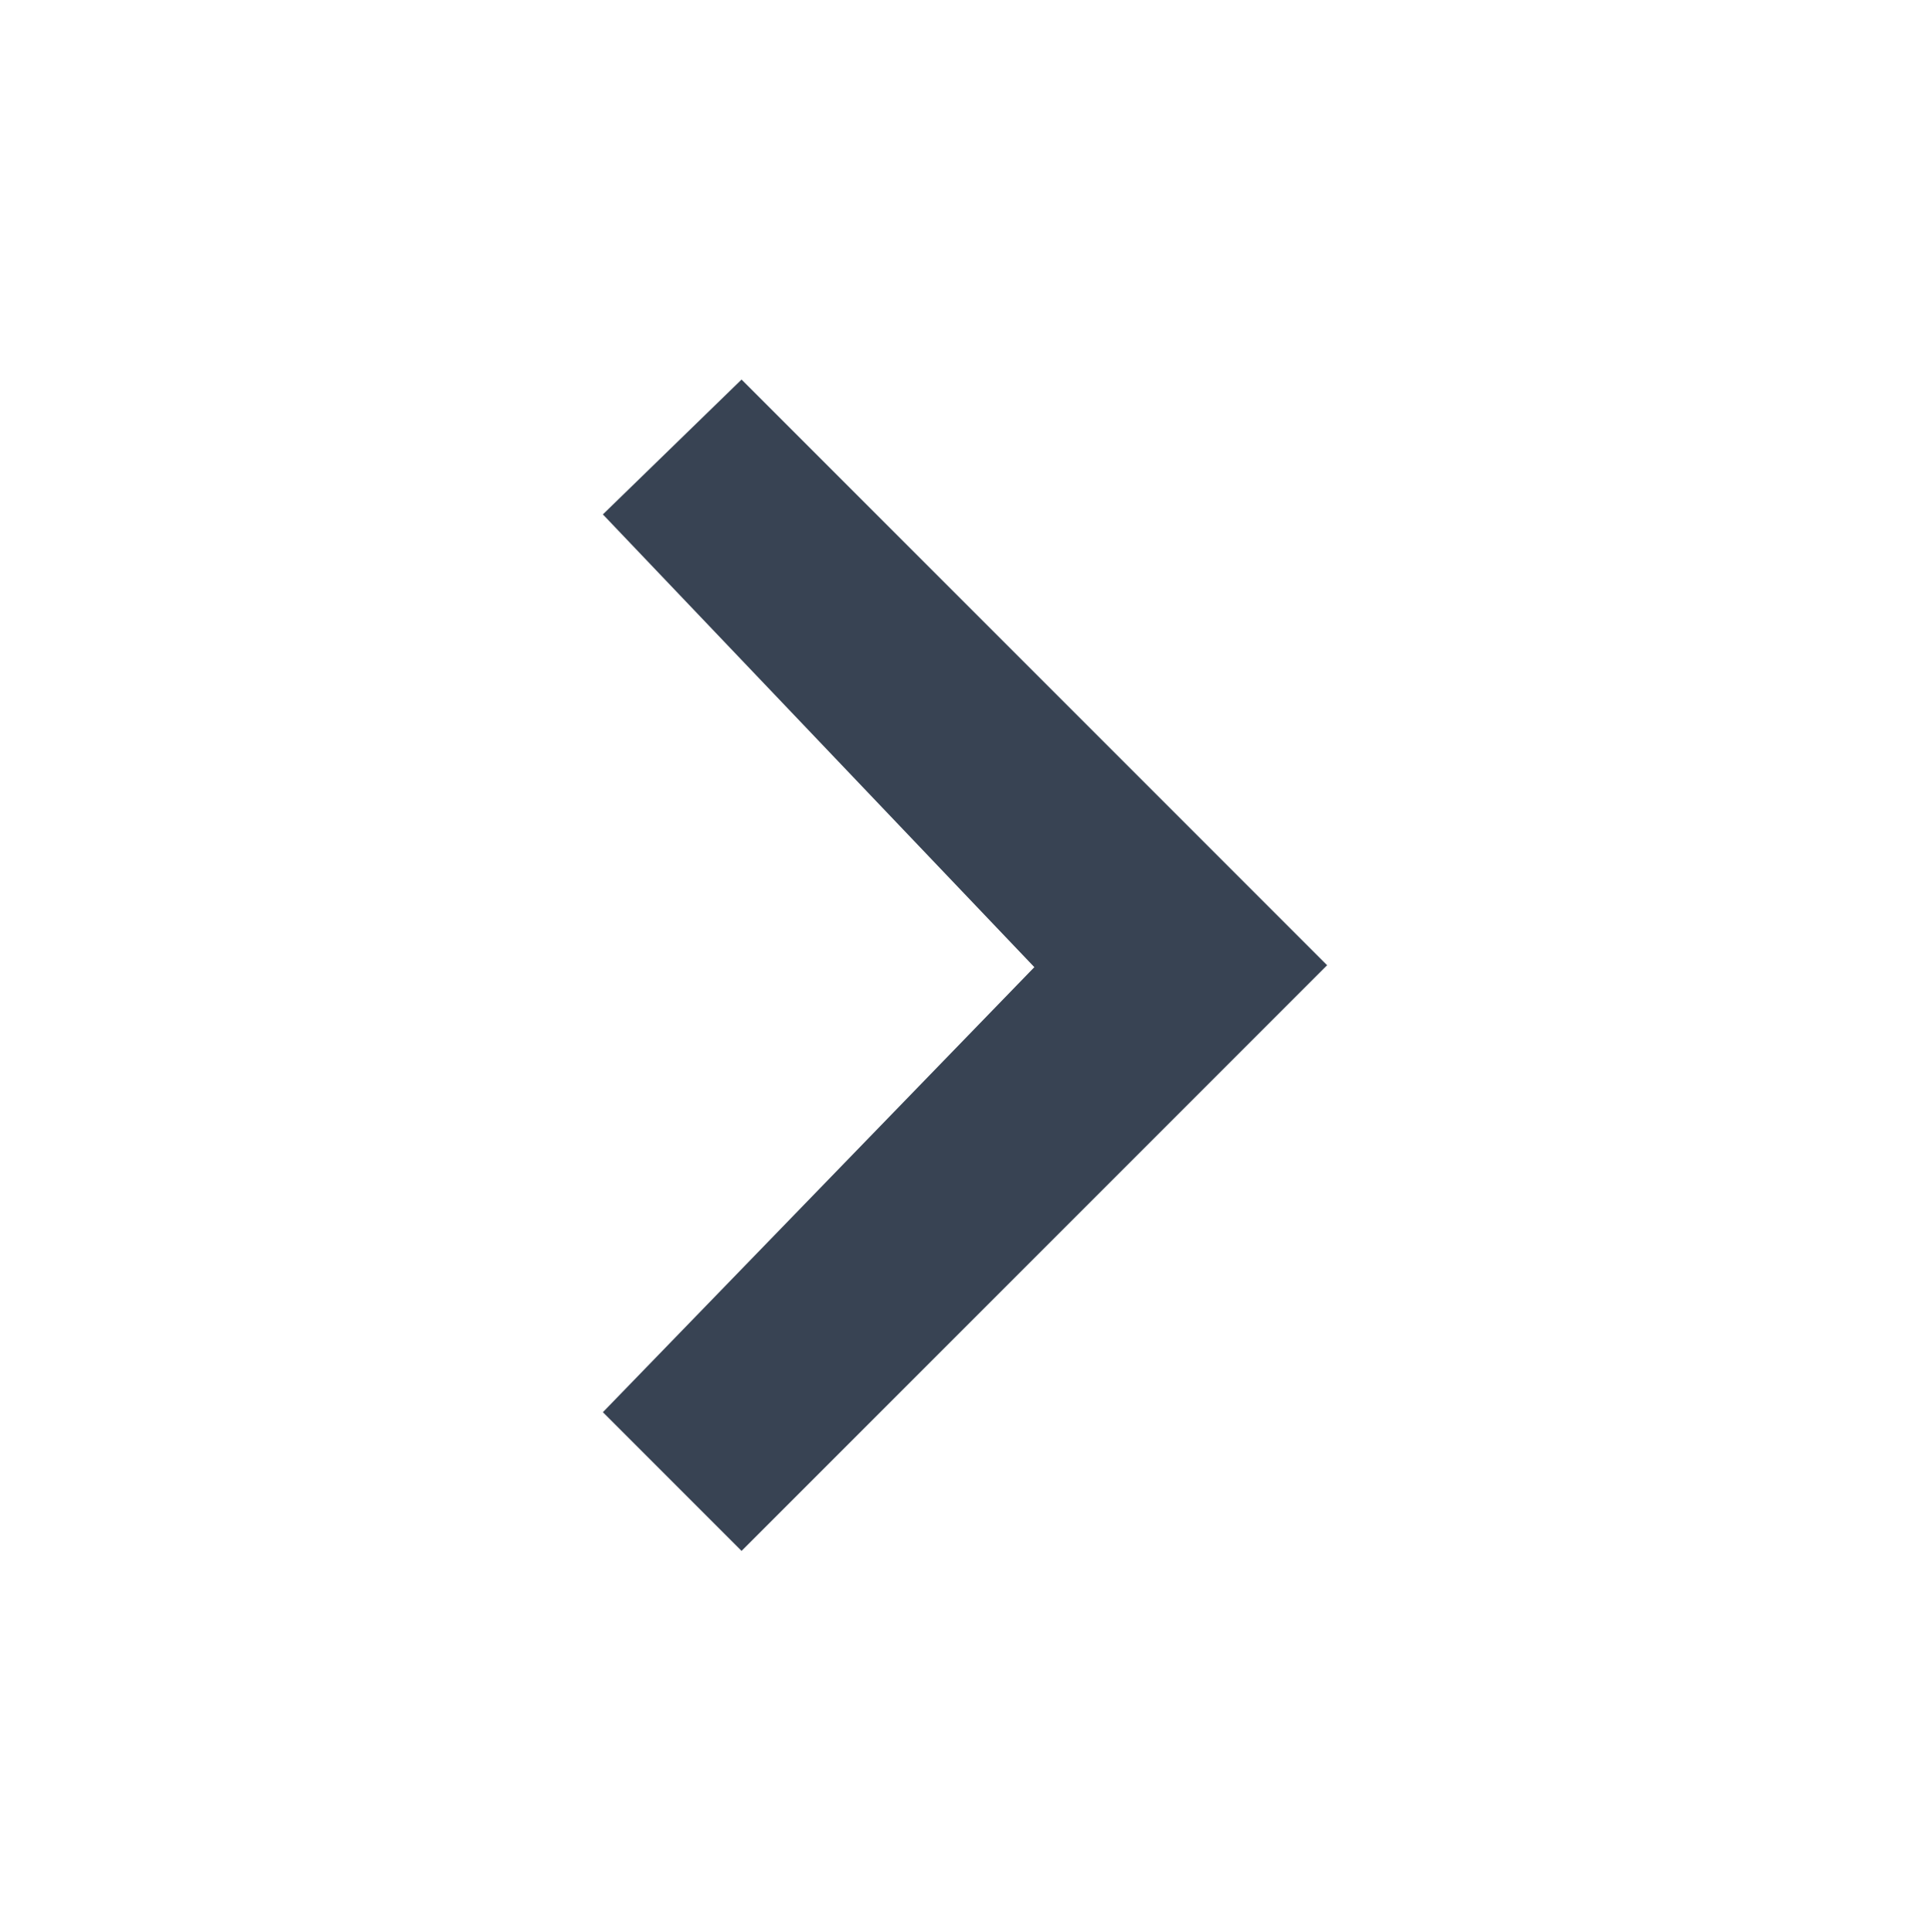 <?xml version="1.0" encoding="utf-8"?>
<!-- Generator: Adobe Illustrator 20.0.0, SVG Export Plug-In . SVG Version: 6.00 Build 0)  -->
<svg version="1.1" id="Layer_1" xmlns="http://www.w3.org/2000/svg" xmlns:xlink="http://www.w3.org/1999/xlink" x="0px" y="0px"
	 width="100.2px" height="100.3px" viewBox="0 0 100.2 100.3" style="enable-background:new 0 0 100.2 100.3;" xml:space="preserve"
	>
<style type="text/css">
	.st0{fill:#384353;}
</style>
<path id="back_icon" class="st0" d="M53.7,50.2L31.3,73.3l7.2,7.2l30.4-30.4L38.5,19.7l-7.2,7L53.7,50.2L53.7,50.2z"/>
</svg>
